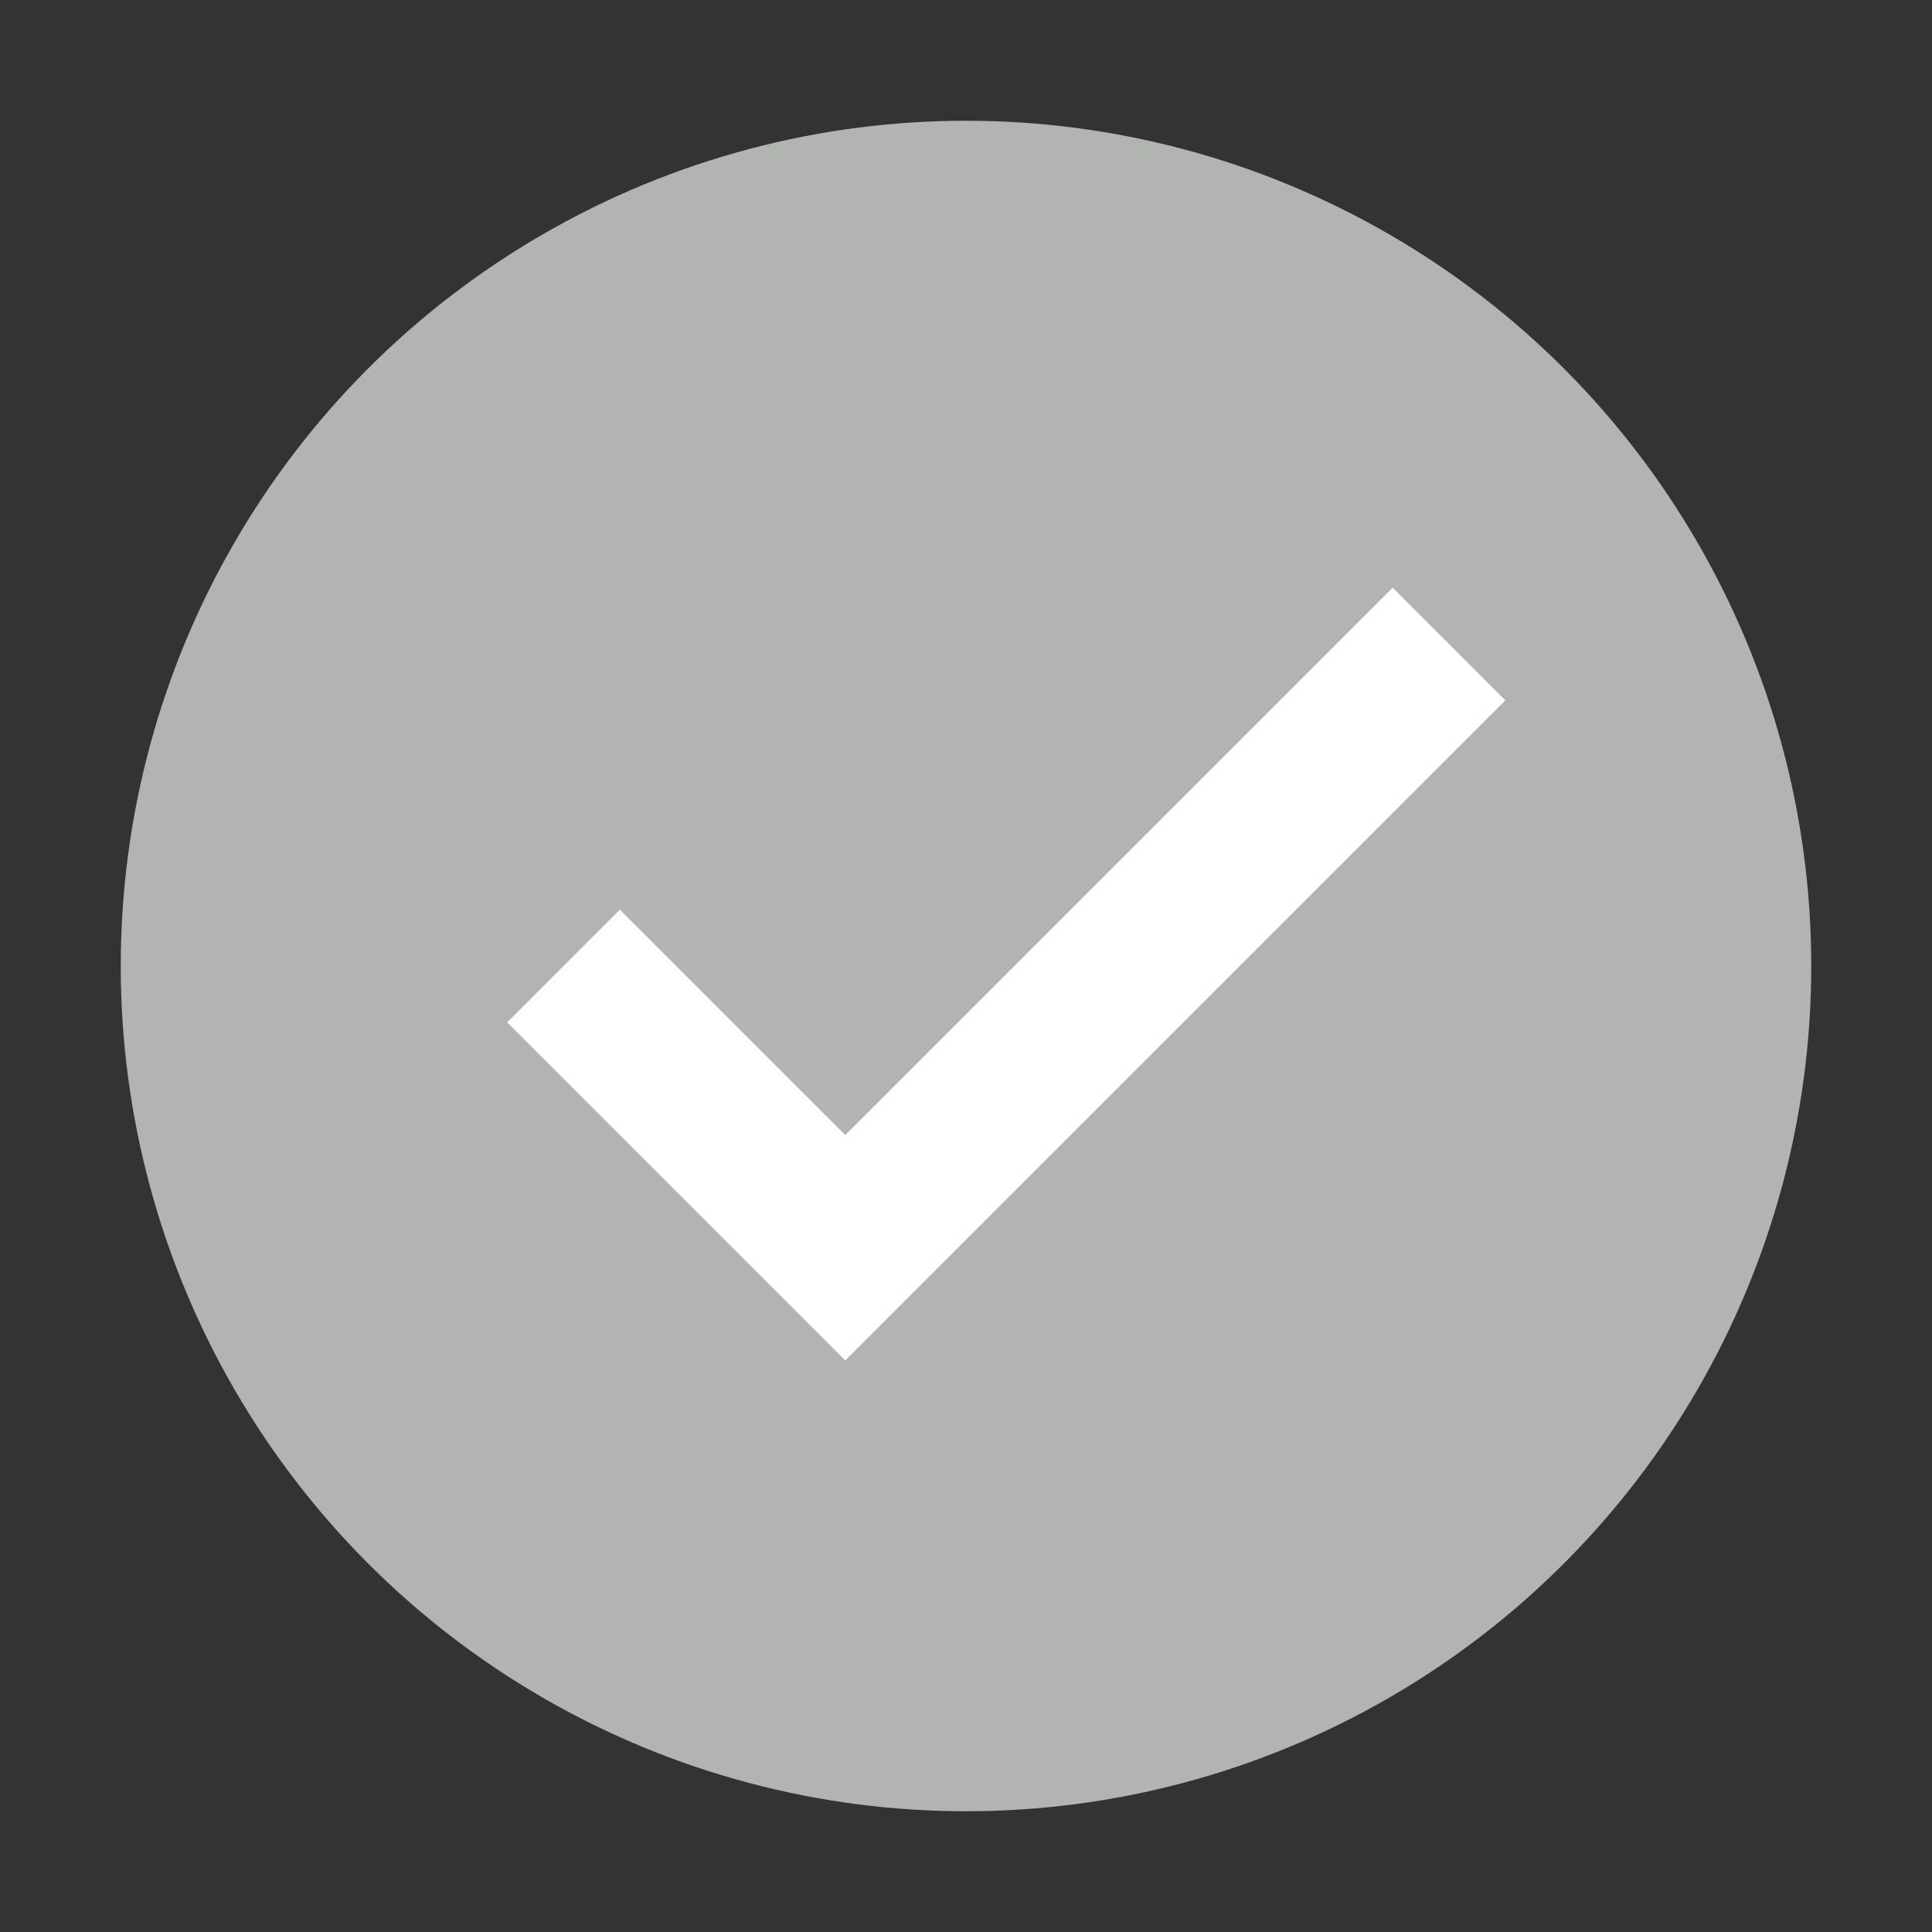 <svg version="1.0" xmlns="http://www.w3.org/2000/svg" xmlns:xlink="http://www.w3.org/1999/xlink" x="0px" y="0px" viewBox="0 0 48 48" enable-background="new 0 0 48 48" xml:space="preserve">
<rect x="0" y="0" width="48" height="48" fill="#333333" stroke="none"/>
<circle fill="#B2B4B2" cx="24" cy="24" r="21"></circle>
<polygon fill="#FFFFFF" points="34.6,14.6 21,28.2 15.4,22.6 12.6,25.4 21,33.8 37.4,17.4 "></polygon>
</svg>
